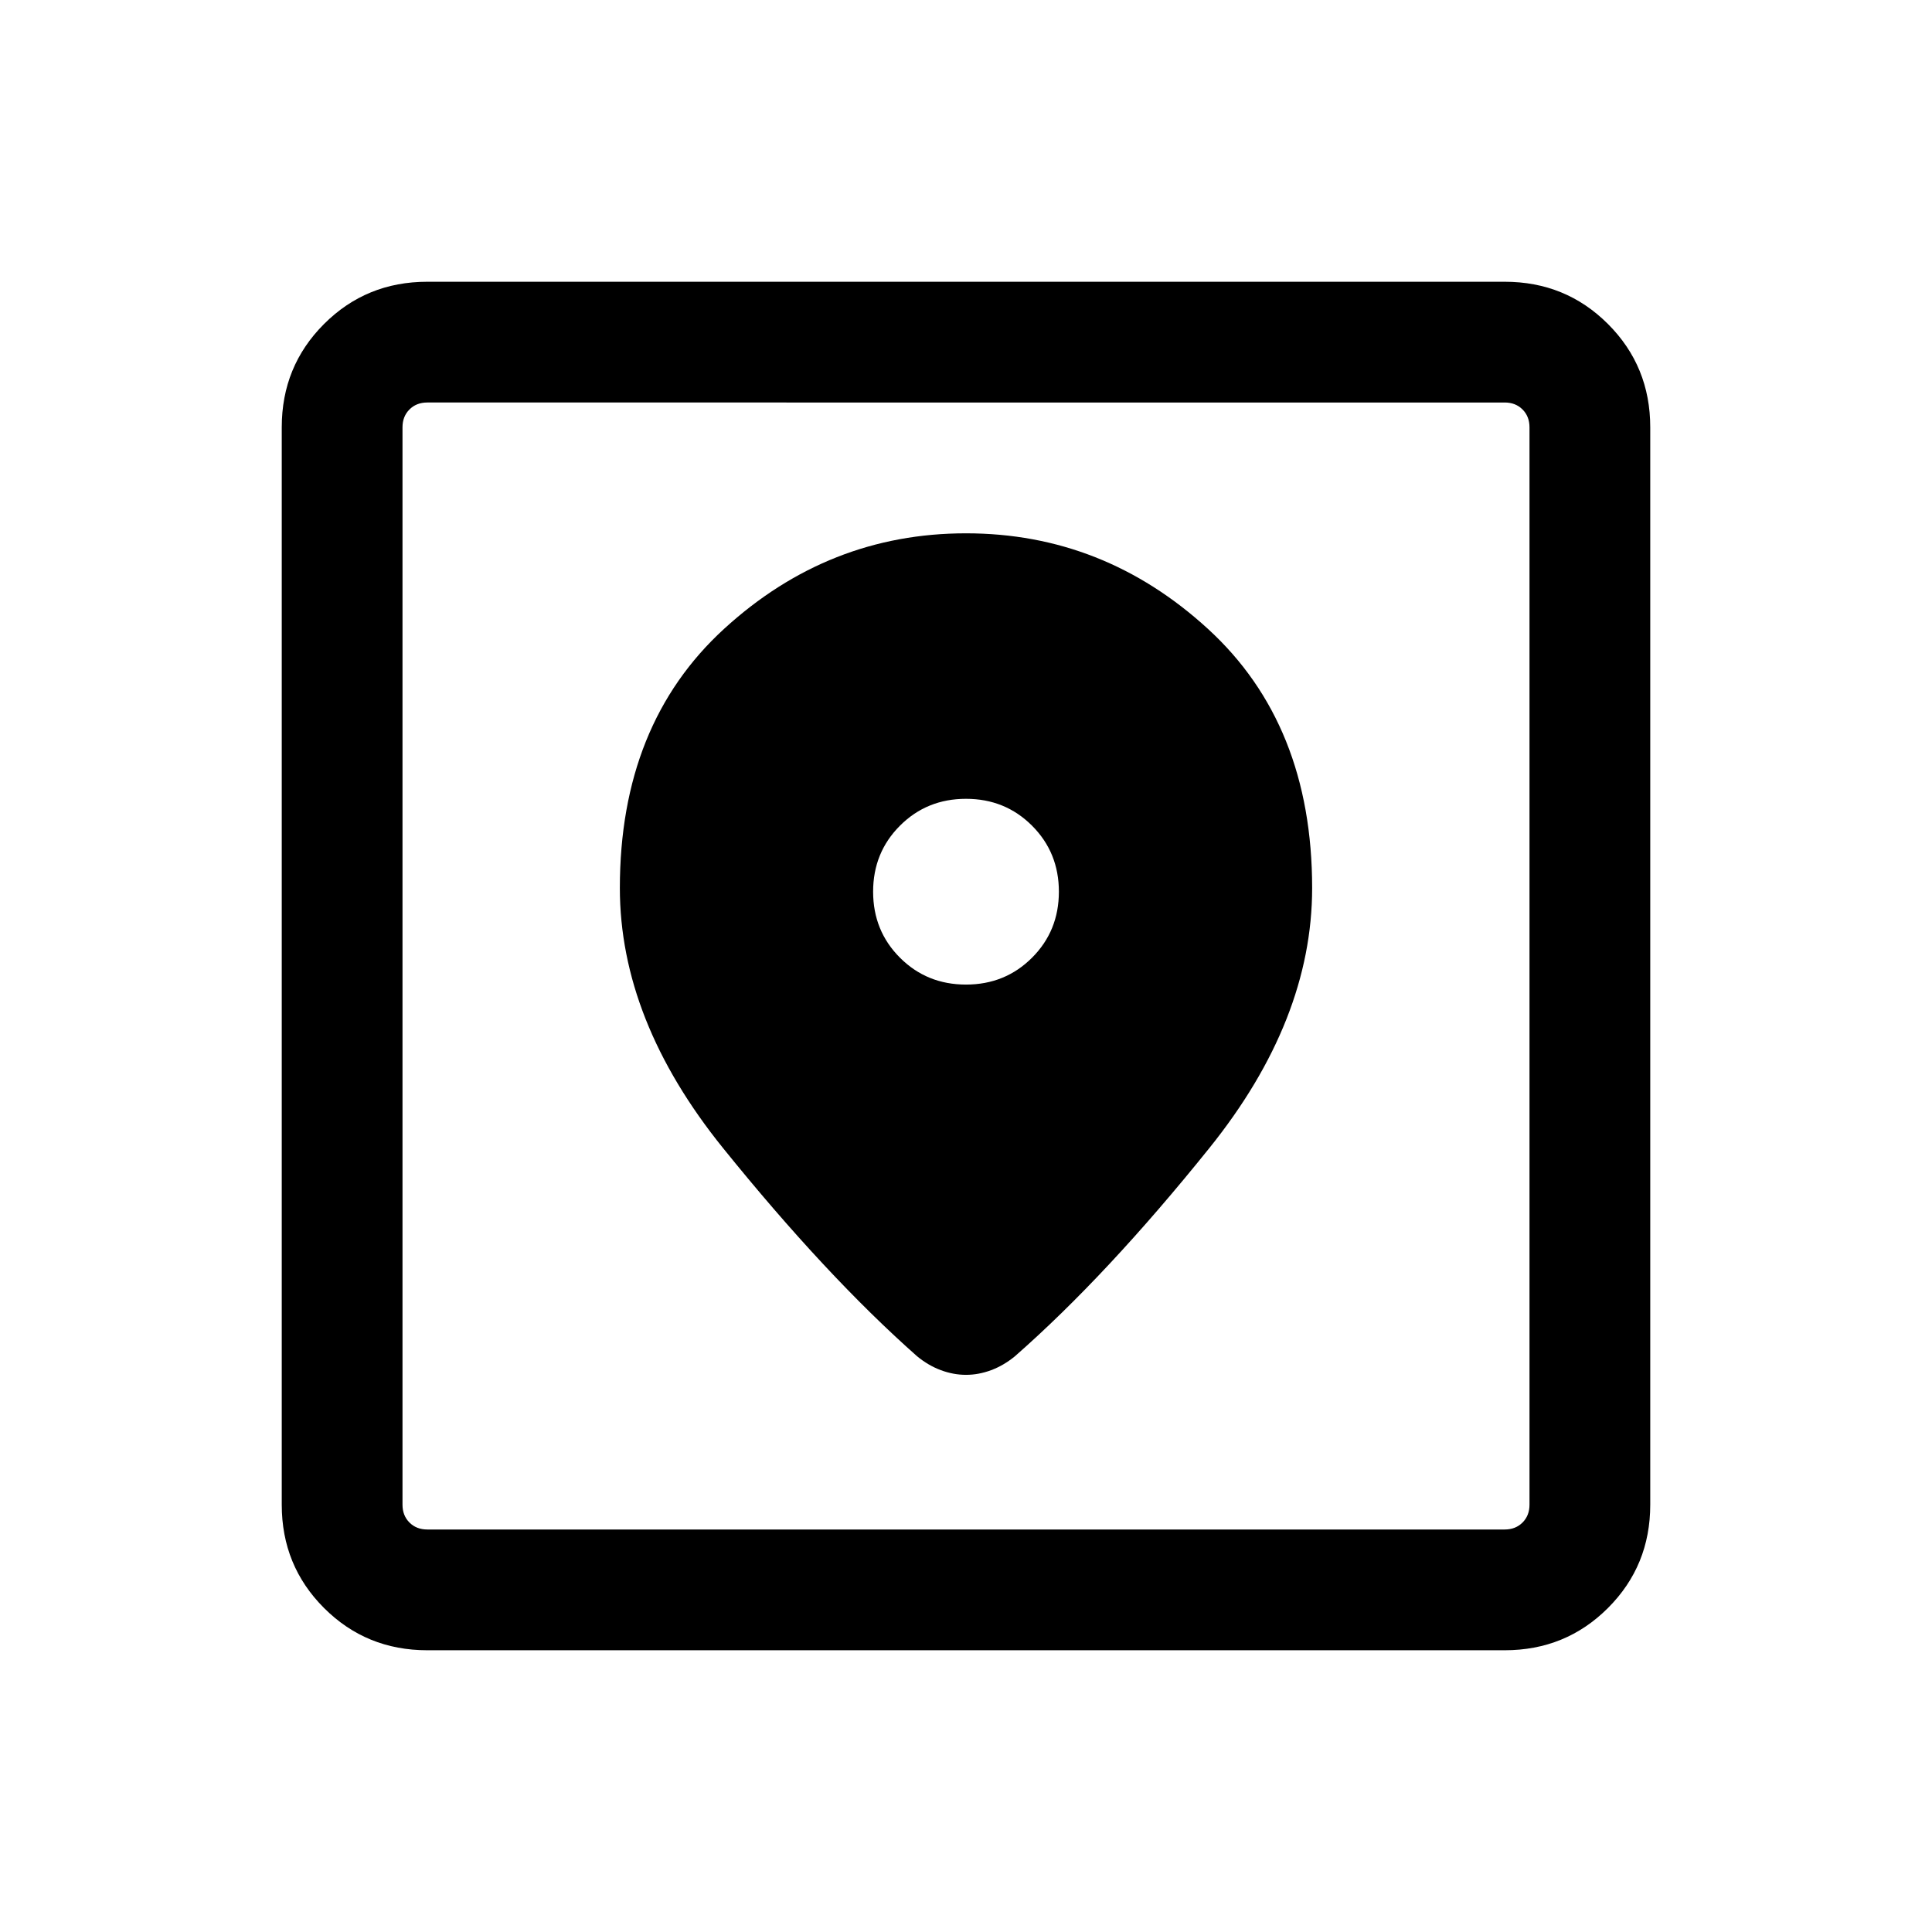 <svg xmlns="http://www.w3.org/2000/svg" height="24" viewBox="0 -960 960 960" width="24"><path d="M212.309-140.001q-30.308 0-51.308-21t-21-51.308v-535.382q0-30.308 21-51.308t51.308-21h535.382q30.308 0 51.308 21t21 51.308v535.382q0 30.308-21 51.308t-51.308 21H212.309Zm0-59.999h535.382q5.385 0 8.847-3.462 3.462-3.462 3.462-8.847v-535.382q0-5.385-3.462-8.847-3.462-3.462-8.847-3.462H212.309q-5.385 0-8.847 3.462-3.462 3.462-3.462 8.847v535.382q0 5.385 3.462 8.847 3.462 3.462 8.847 3.462ZM480-694.998q-68.307 0-120.153 47.422-51.846 47.423-51.846 128.807 0 65.692 51.231 129.191 51.23 63.5 96.461 103.499 5.615 4.616 11.846 6.923 6.23 2.308 12.461 2.308t12.461-2.308q6.231-2.307 11.846-6.923 45.615-39.999 96.654-103.499 51.038-63.499 51.038-129.191 0-81.384-51.846-128.807Q548.307-694.998 480-694.998Zm0 224.229q-19.461 0-32.807-13.346-13.347-13.346-13.347-32.808 0-19.461 13.347-32.807 13.346-13.346 32.807-13.346 19.461 0 32.807 13.346 13.347 13.346 13.347 32.807 0 19.462-13.347 32.808-13.346 13.346-32.807 13.346ZM200-200V-760-200Z"/></svg>